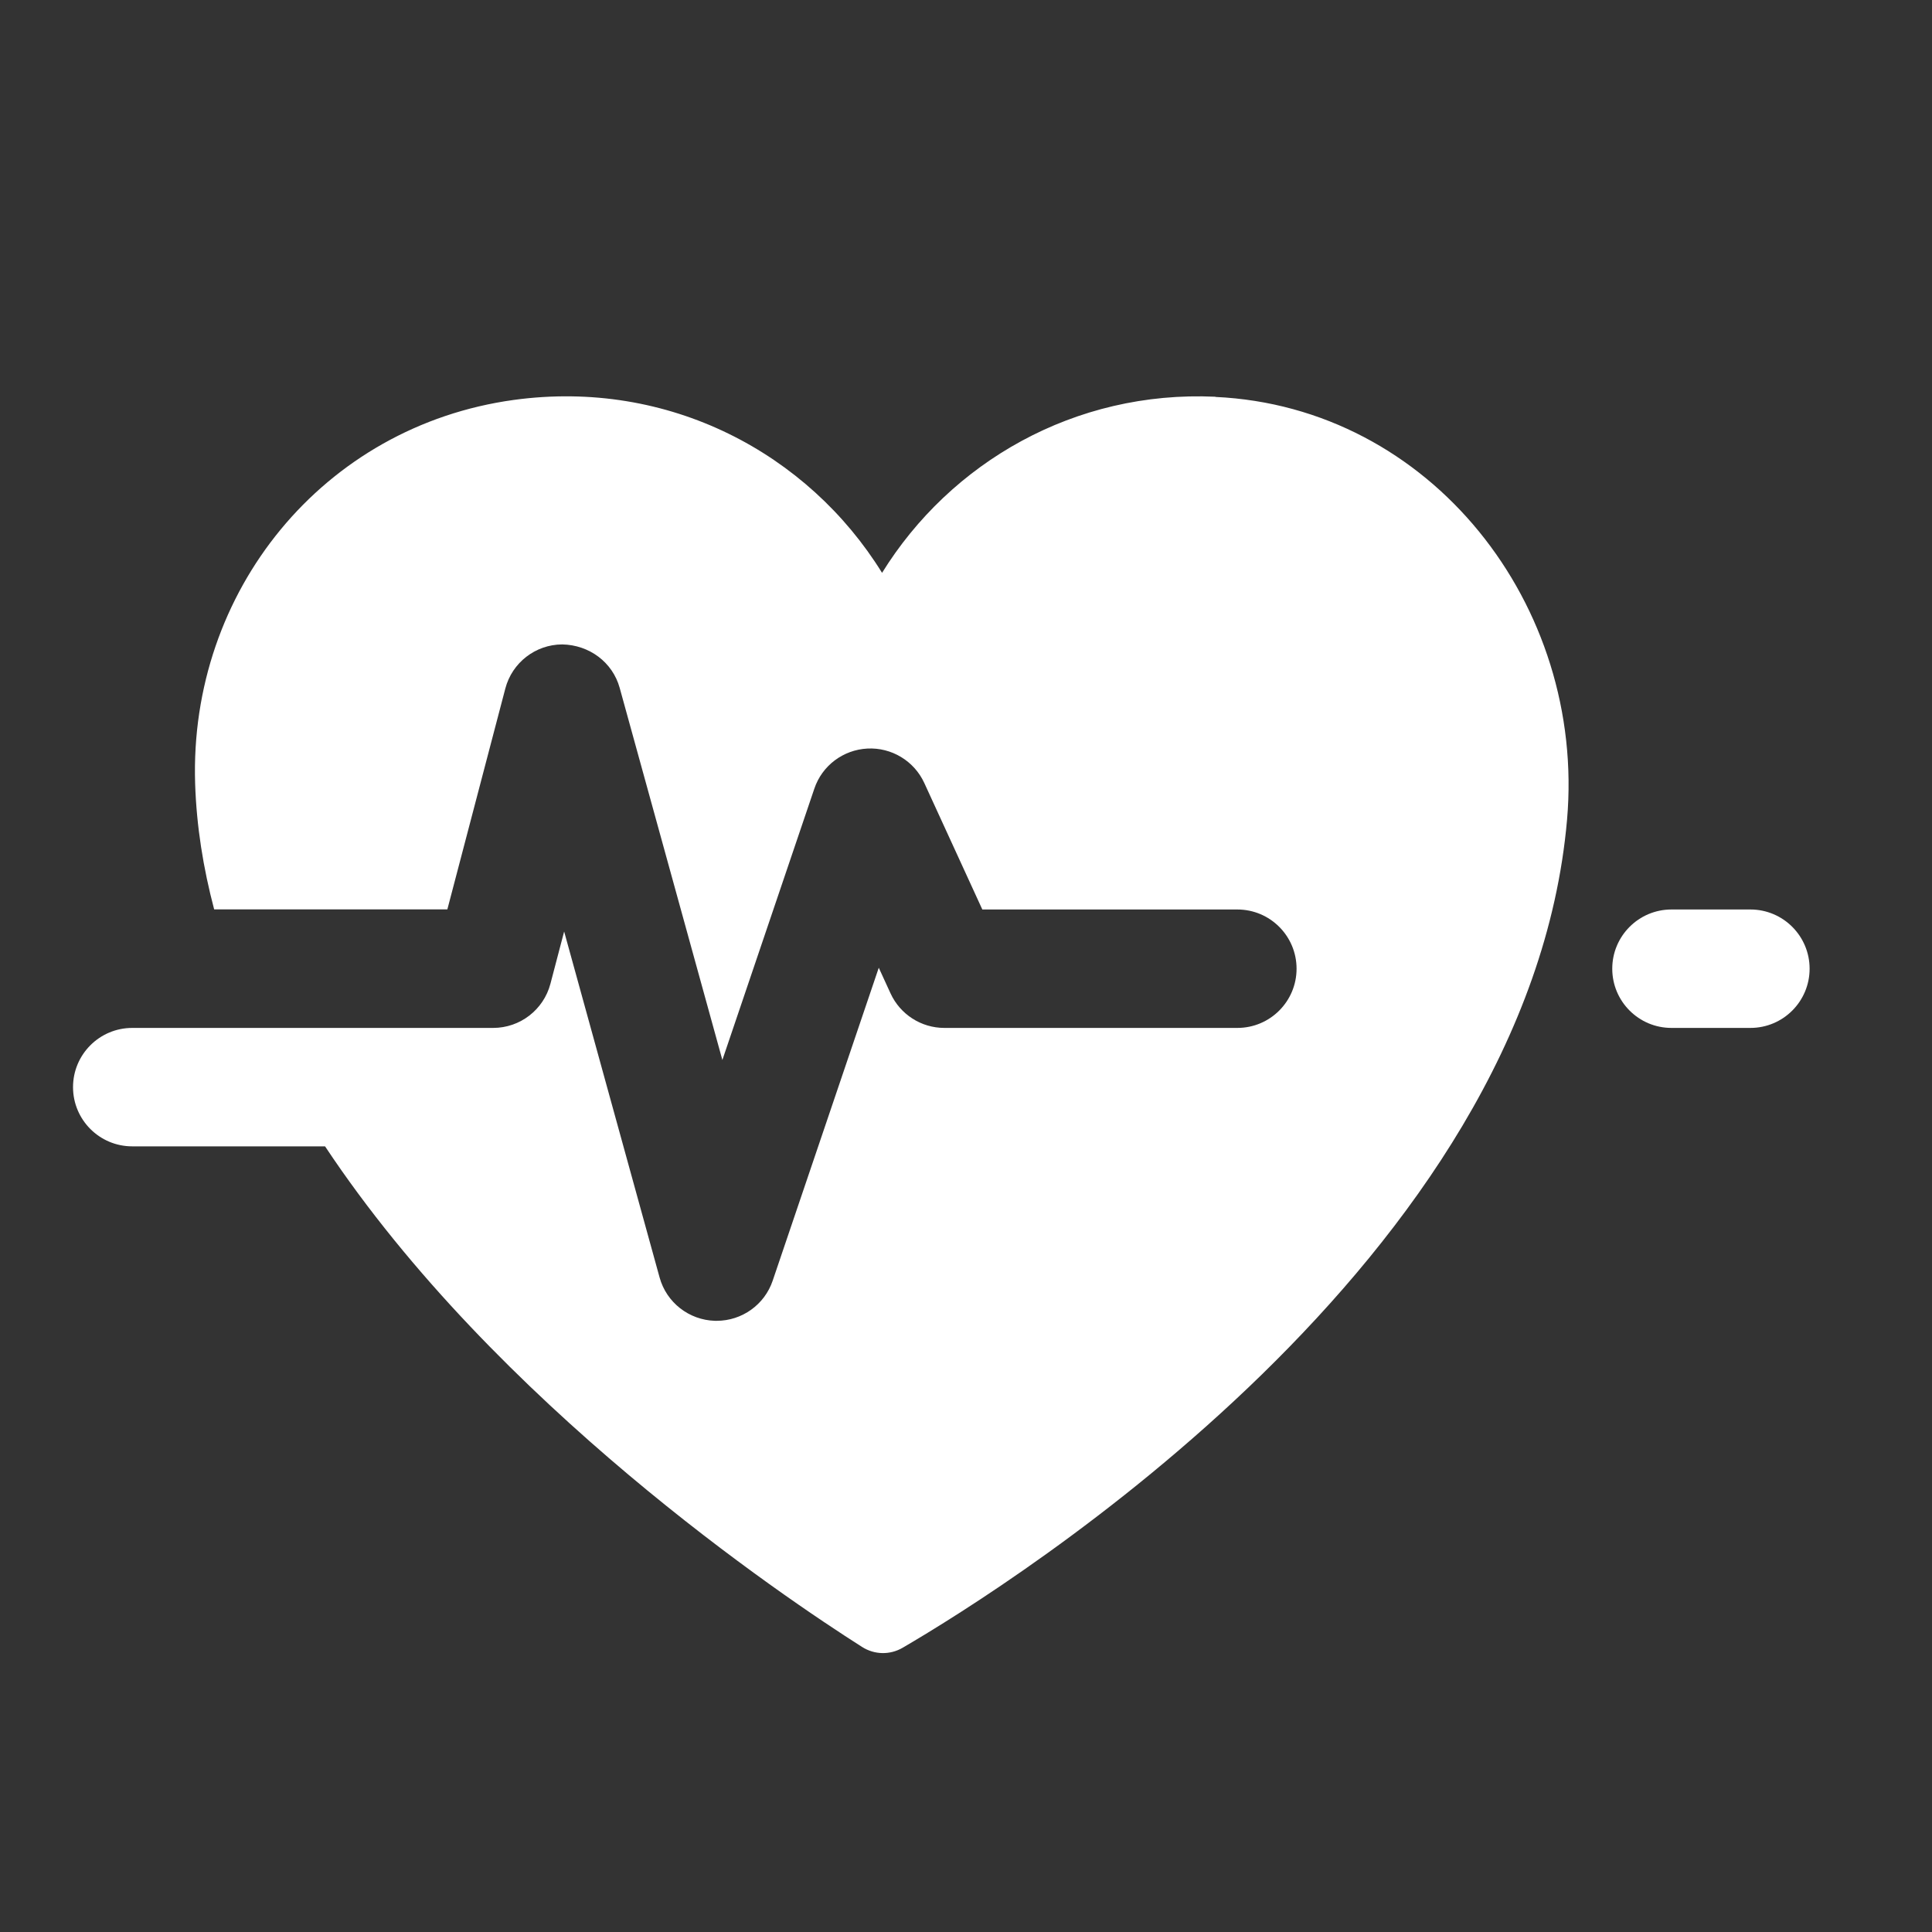 <?xml version="1.0" encoding="UTF-8"?>
<svg id="Layer_1" data-name="Layer 1" xmlns="http://www.w3.org/2000/svg" viewBox="0 0 200 200">
  <rect x="0" y="0" width="200" height="200" fill="#333333" stroke="none"/>
  <defs>
    <style>
      .cls-1 {
        fill: #fff;
        stroke-width: 0px;
      }
    </style>
  </defs>
  <path class="cls-1" d="M125.82,41.07c-14.58-.67-27.43,6.8-34.51,18.23-7.65-12.37-22.07-20.1-38.12-17.9-19.73,2.71-33.62,19.81-32.99,39.71.14,4.41.84,8.76,1.97,13.03h24.14l6-22.86c.7-2.68,3.12-4.56,5.89-4.57,2.79.05,5.21,1.83,5.95,4.5l10.63,38.52,9.52-28.09c.8-2.38,2.98-4.02,5.49-4.15,2.5-.13,4.84,1.28,5.89,3.56l6.01,13.1h26.4c3.39,0,6.13,2.75,6.13,6.13s-2.74,6.13-6.13,6.13h-30.33c-2.4,0-4.57-1.4-5.57-3.57l-1.22-2.66-10.98,32.39c-.84,2.49-3.18,4.16-5.8,4.16-.06,0-.12,0-.18,0-2.69-.08-5.02-1.9-5.73-4.49l-9.88-35.81-1.42,5.41c-.71,2.69-3.14,4.57-5.93,4.57H13.69c-3.39,0-6.13,2.75-6.13,6.13s2.74,6.13,6.13,6.13h19.96c17.7,26.67,47.51,46.69,55.59,51.82,1.29.82,2.89.85,4.21.08,11.41-6.66,64.79-40.18,68.77-85.71,1.94-22.23-14.11-42.74-36.4-43.77Z"/>
  <path class="cls-1" d="M181.2,94.15h-8.17c-3.39,0-6.13,2.75-6.13,6.13s2.74,6.13,6.13,6.13h8.17c3.39,0,6.13-2.75,6.13-6.13s-2.74-6.13-6.13-6.13Z"/>
</svg>
